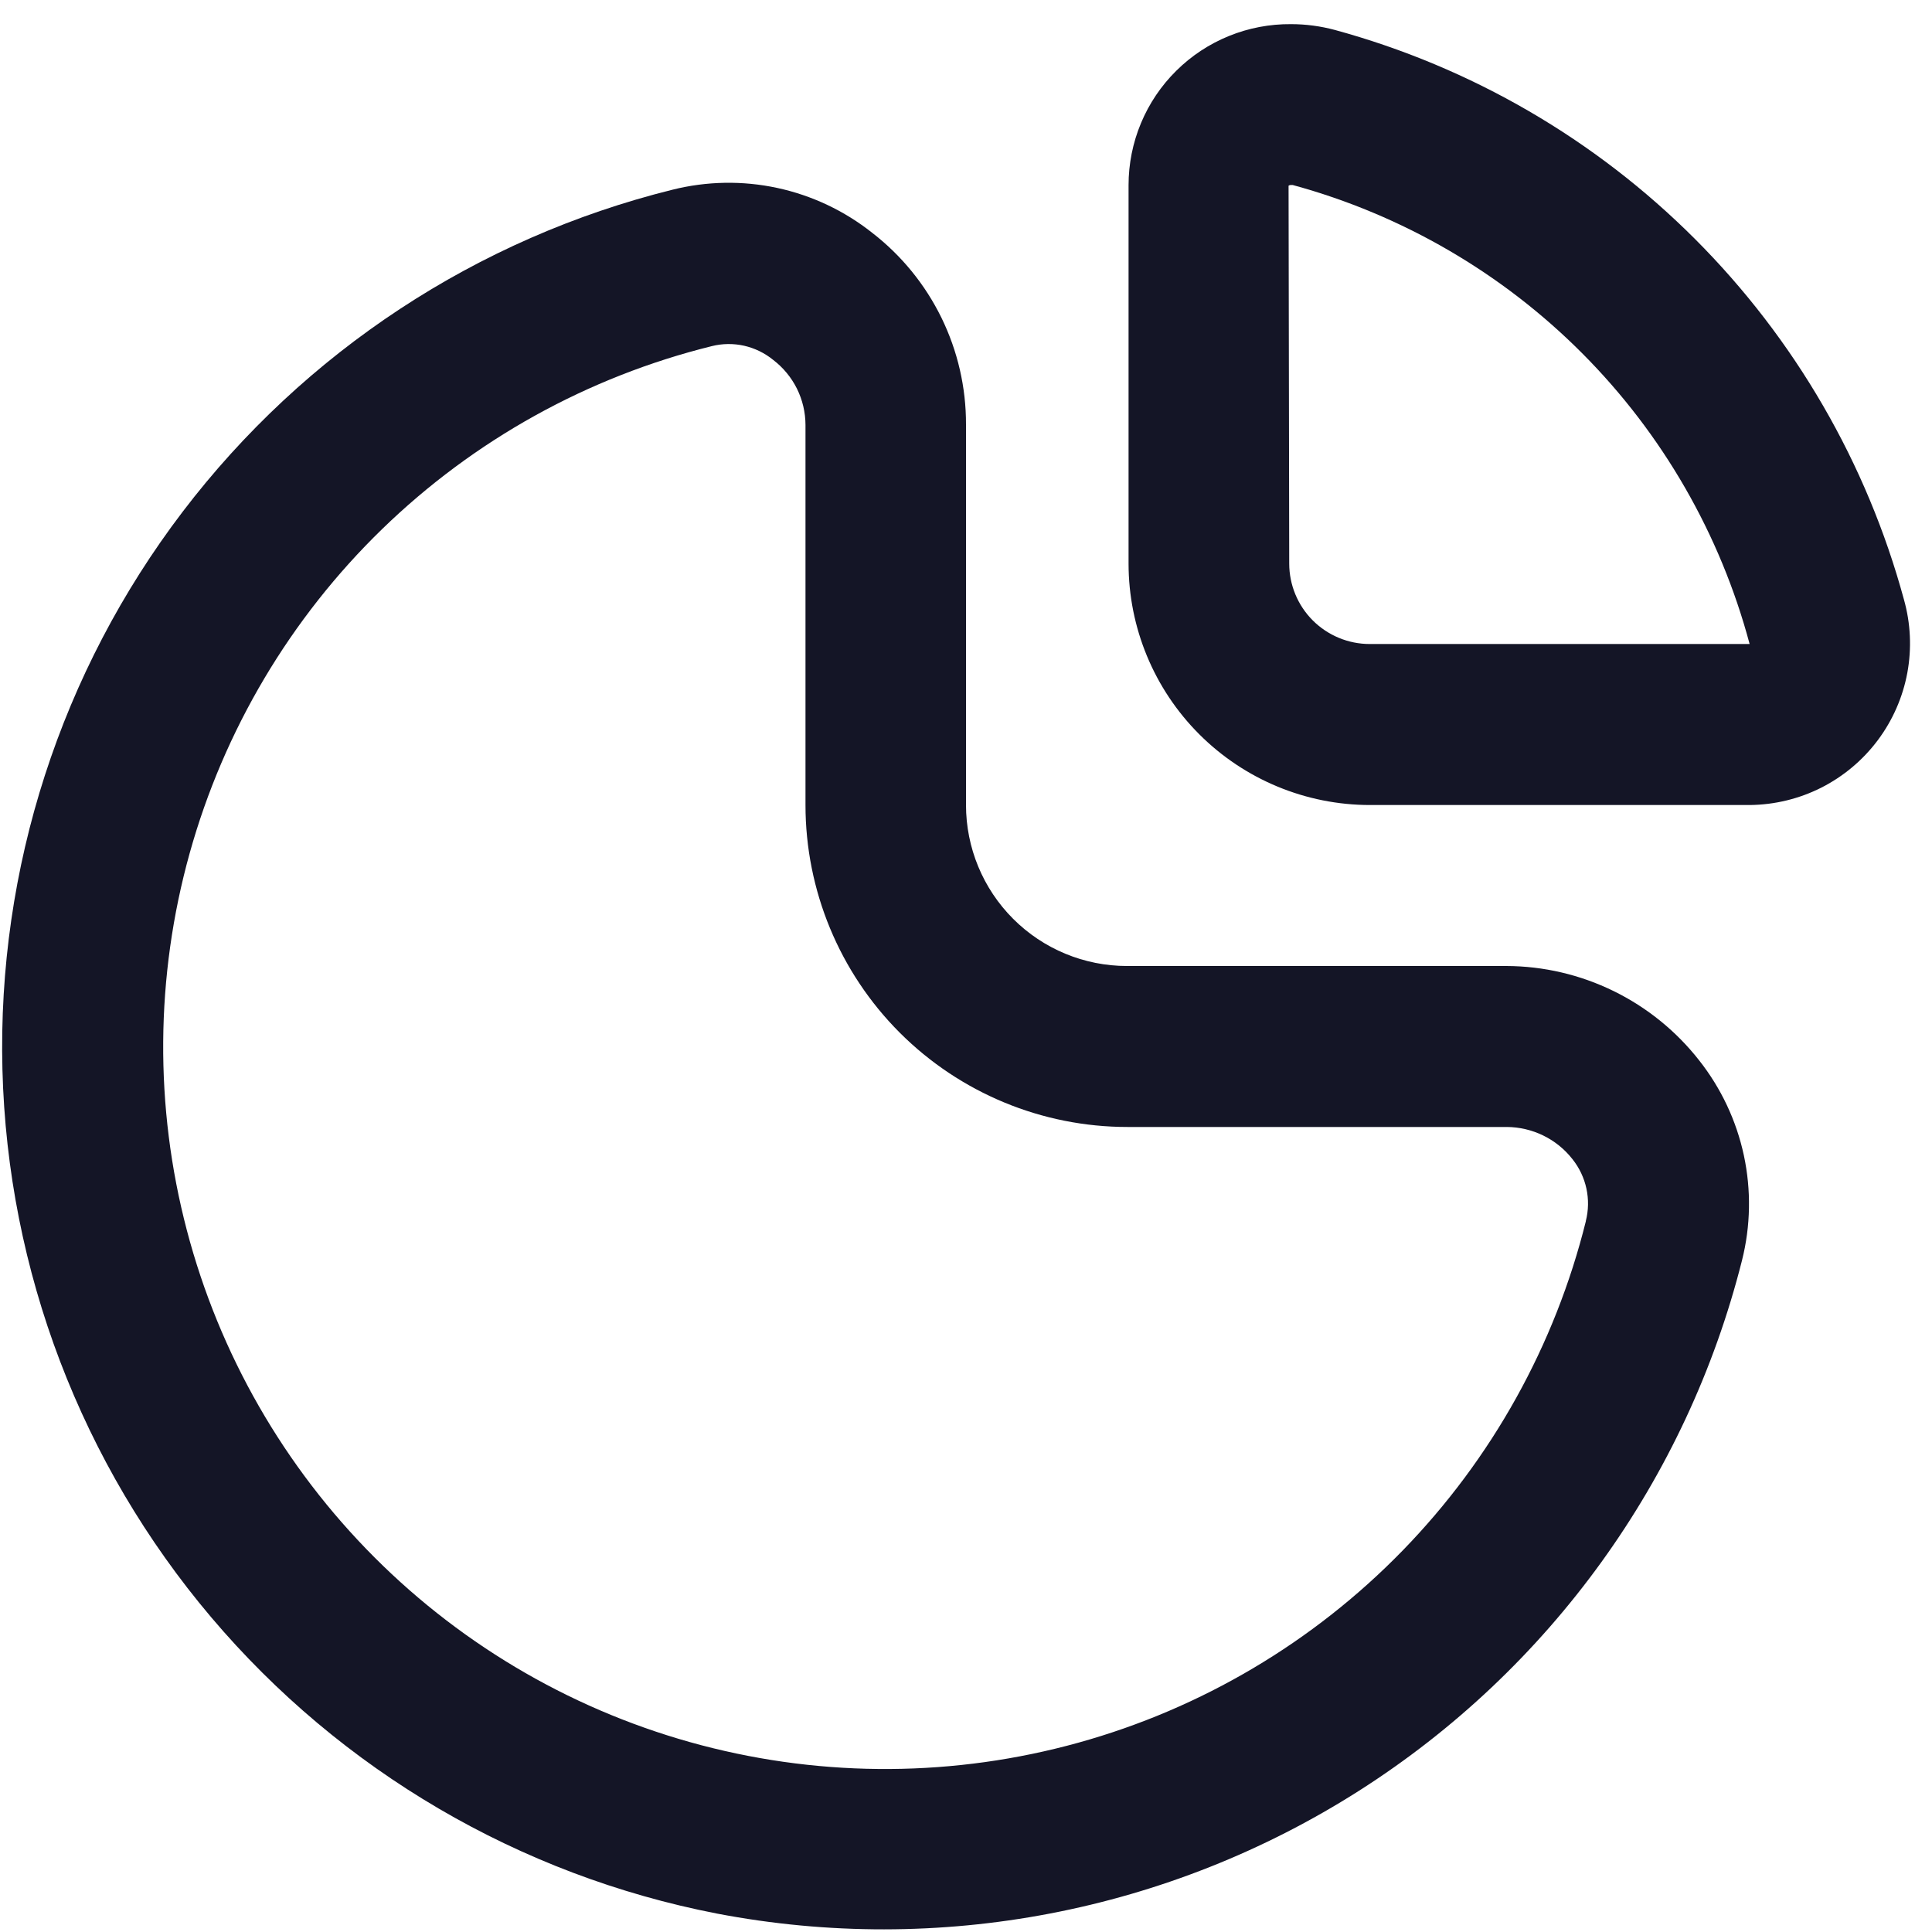 <svg width="50" height="50" viewBox="0 0 50 50" fill="none" xmlns="http://www.w3.org/2000/svg">
<path d="M38.985 25H29.166C28.061 25 27.001 24.561 26.22 23.779C25.439 22.998 25 21.938 25 20.833V10.987C25.003 10.029 24.785 9.083 24.364 8.222C23.942 7.361 23.329 6.609 22.57 6.023C21.852 5.454 21.012 5.057 20.116 4.864C19.22 4.671 18.291 4.687 17.402 4.91C12.351 6.164 7.88 9.104 4.727 13.244C1.574 17.384 -0.071 22.477 0.063 27.679C0.197 32.881 2.103 37.882 5.465 41.854C8.828 45.826 13.445 48.531 18.554 49.523C24.298 50.622 30.245 49.484 35.177 46.341C40.109 43.199 43.653 38.289 45.083 32.618C45.307 31.728 45.323 30.798 45.131 29.901C44.938 29.003 44.542 28.162 43.973 27.441C43.38 26.684 42.623 26.071 41.759 25.648C40.895 25.225 39.947 25.003 38.985 25ZM41.043 31.6C40.246 34.812 38.609 37.755 36.301 40.127C33.993 42.499 31.096 44.216 27.907 45.101C24.718 45.986 21.351 46.009 18.15 45.166C14.949 44.323 12.03 42.645 9.691 40.304C7.351 37.962 5.676 35.041 4.836 31.84C3.995 28.639 4.02 25.272 4.908 22.083C5.796 18.895 7.515 15.999 9.889 13.693C12.264 11.387 15.208 9.753 18.421 8.958C18.695 8.889 18.983 8.886 19.259 8.948C19.535 9.011 19.793 9.137 20.012 9.316C20.271 9.514 20.48 9.768 20.625 10.059C20.769 10.35 20.845 10.671 20.846 10.996V20.833C20.846 23.043 21.724 25.163 23.286 26.726C24.849 28.288 26.969 29.166 29.179 29.166H38.995C39.323 29.168 39.647 29.244 39.941 29.388C40.236 29.532 40.494 29.741 40.696 30C40.873 30.222 40.996 30.482 41.056 30.759C41.116 31.037 41.111 31.325 41.041 31.6H41.043Z" fill="#141526"/>
<path d="M49.273 15.513C48.314 11.987 46.451 8.772 43.868 6.187C41.285 3.602 38.072 1.737 34.546 0.775C34.177 0.676 33.796 0.625 33.413 0.625C32.862 0.62 32.316 0.724 31.806 0.931C31.296 1.138 30.832 1.444 30.441 1.832C30.05 2.219 29.739 2.68 29.528 3.188C29.316 3.696 29.207 4.241 29.207 4.792V14.584C29.207 16.241 29.865 17.831 31.037 19.003C32.209 20.175 33.799 20.834 35.457 20.834H45.288C45.931 20.827 46.564 20.673 47.138 20.383C47.711 20.092 48.21 19.673 48.596 19.158C48.981 18.644 49.243 18.047 49.361 17.415C49.478 16.782 49.448 16.132 49.273 15.513ZM44.069 16.667H35.448C34.896 16.667 34.366 16.447 33.975 16.057C33.584 15.666 33.365 15.136 33.365 14.584L33.348 4.806C33.364 4.795 33.382 4.789 33.4 4.788H33.455C36.292 5.561 38.878 7.065 40.953 9.149C43.028 11.233 44.52 13.826 45.28 16.667H44.069Z" fill="#141526"/>
</svg>
